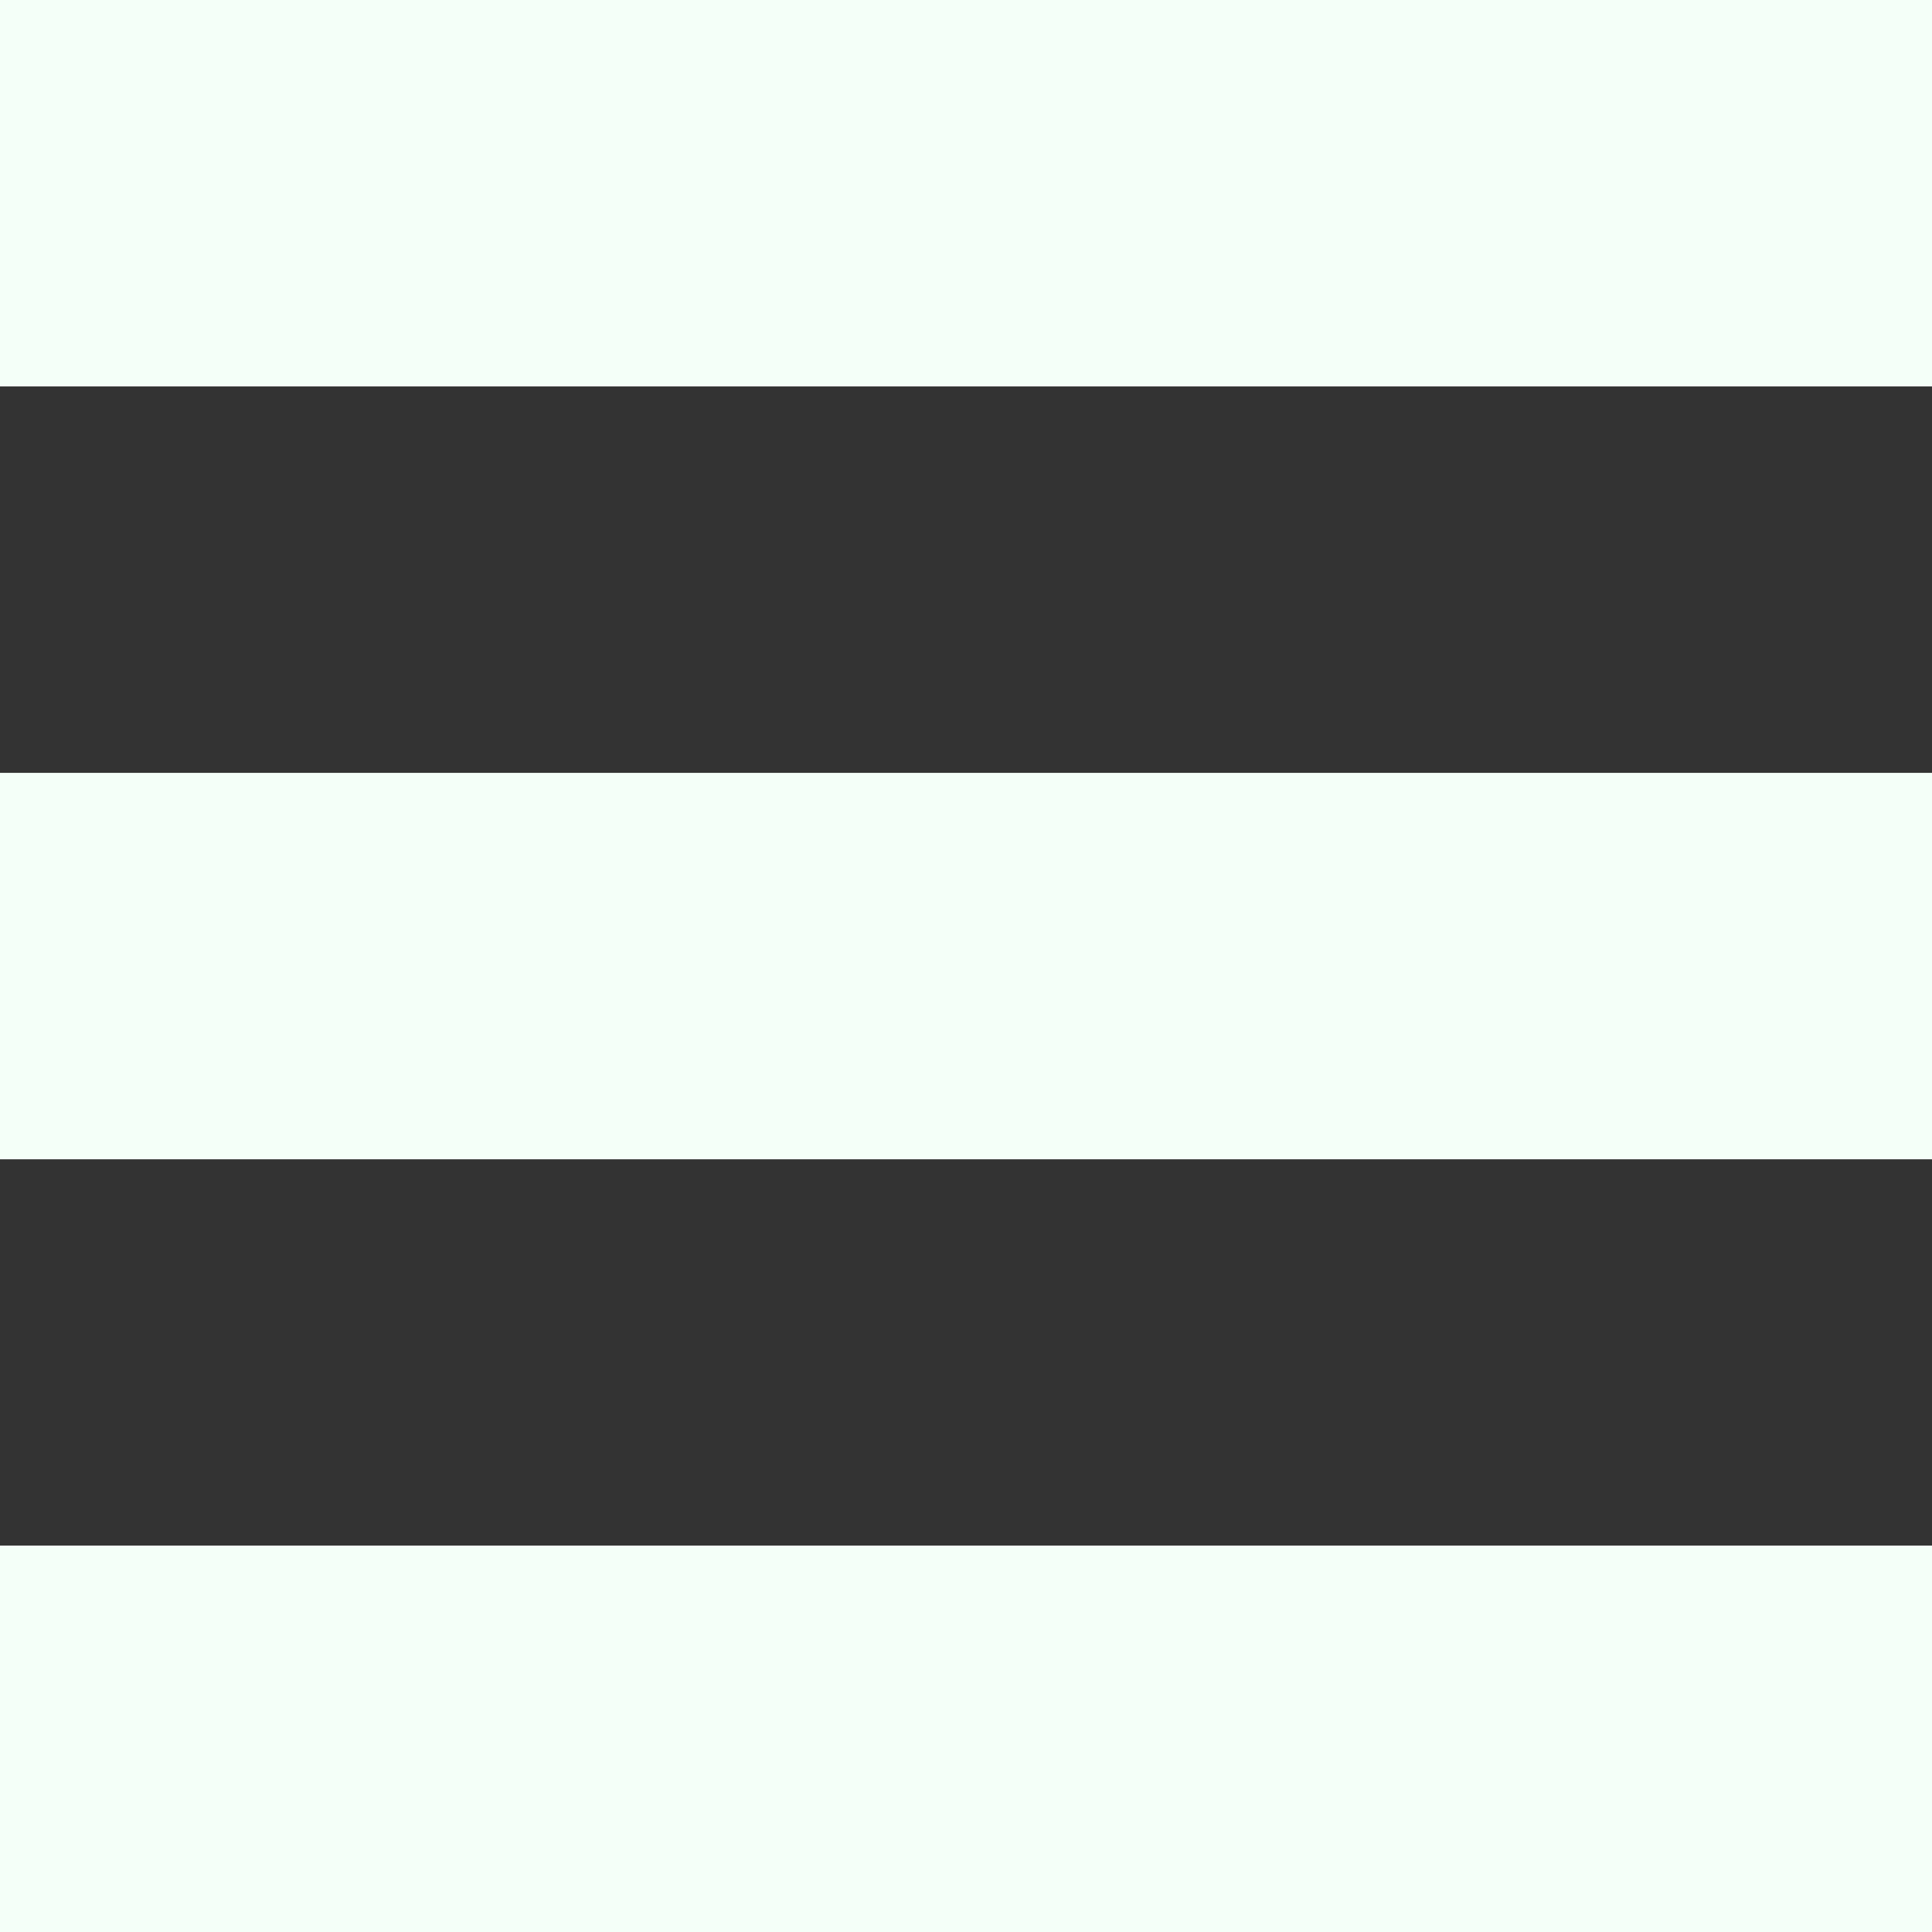 <?xml version="1.0" encoding="UTF-8" standalone="no"?>
<!-- Created with Inkscape (http://www.inkscape.org/) -->

<svg
   width="50"
   height="50"
   viewBox="0 0 13.229 13.229"
   version="1.1"
   id="svg12"
   sodipodi:docname="tab.svg"
   inkscape:version="1.1.1 (3bf5ae0d25, 2021-09-20)"
   xmlns:inkscape="http://www.inkscape.org/namespaces/inkscape"
   xmlns:sodipodi="http://sodipodi.sourceforge.net/DTD/sodipodi-0.dtd"
   xmlns="http://www.w3.org/2000/svg"
   xmlns:svg="http://www.w3.org/2000/svg">
  <rect x="0" y="0" width="13.229" height="13.229" fill="#333333" stroke="none"/>
  <sodipodi:namedview
     id="namedview14"
     pagecolor="#ffffff"
     bordercolor="#666666"
     borderopacity="1.0"
     inkscape:pageshadow="2"
     inkscape:pageopacity="0.0"
     inkscape:pagecheckerboard="true"
     inkscape:document-units="px"
     showgrid="false"
     inkscape:zoom="14.481547"
     inkscape:cx="25.30807"
     inkscape:cy="23.719842"
     inkscape:window-width="1920"
     inkscape:window-height="1017"
     inkscape:window-x="-8"
     inkscape:window-y="-8"
     inkscape:window-maximized="1"
     inkscape:current-layer="layer1"
     units="px"
     showborder="true"
     borderlayer="true" />
  <defs
     id="defs9" />
  <g
     inkscape:label="Layer 1"
     inkscape:groupmode="layer"
     id="layer1">
    <rect
       style="fill:none;stroke-width:0.265"
       id="rect921"
       width="49.887"
       height="15.617"
       x="0.178"
       y="-0.089" />
    <rect
       style="fill:#f4fff8;fill-opacity:1;stroke-width:0.265"
       id="rect1530"
       width="13.229"
       height="2.646"
       x="0"
       y="0" />
    <rect
       style="fill:#f4fff8;fill-opacity:1;stroke-width:0.265"
       id="rect1530-6"
       width="13.229"
       height="2.646"
       x="7.7209474e-09"
       y="5.292" />
    <rect
       style="fill:#f4fff8;fill-opacity:1;stroke-width:0.265"
       id="rect1530-6-4"
       width="13.229"
       height="2.646"
       x="7.7209474e-09"
       y="10.583" />
  </g>
</svg>
